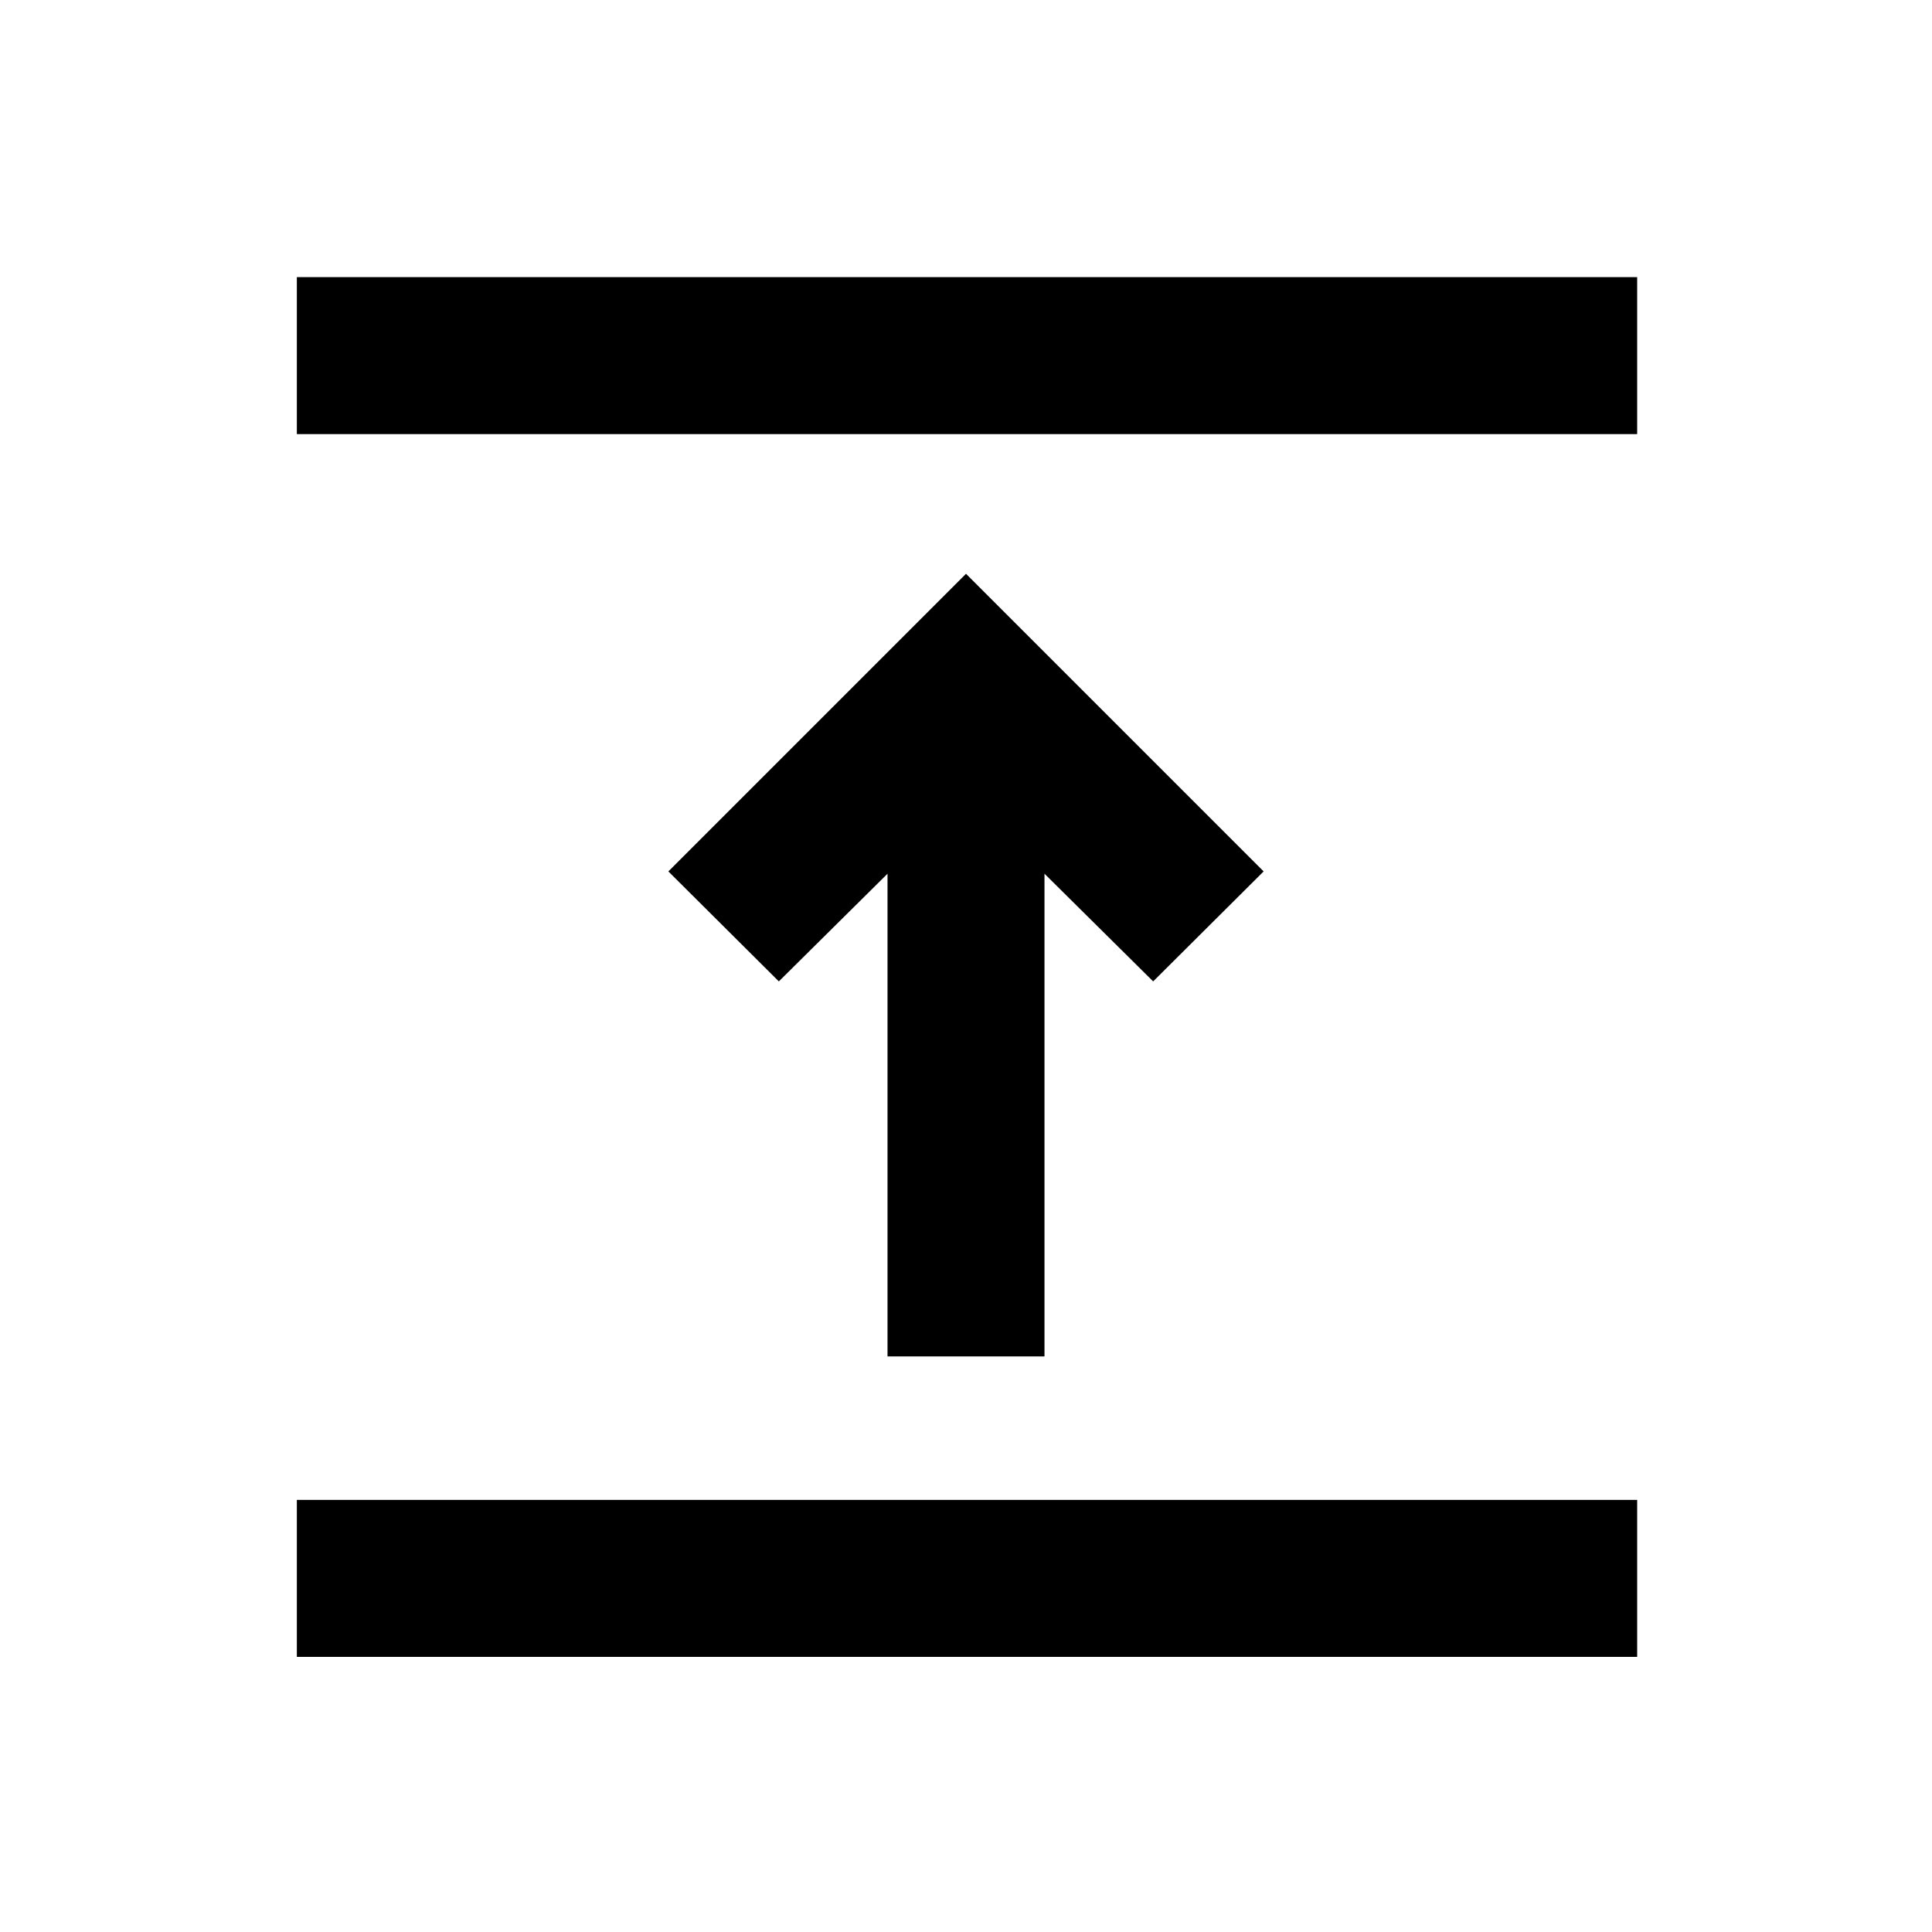 <svg xmlns="http://www.w3.org/2000/svg" height="20" viewBox="0 96 960 960" width="20"><path d="M147.5 919.305v-78.001h666v78.001h-666ZM441 770V530.152l-54 53.5L332.109 529 480 381.109 627.891 529 573 583.652l-54-53.5V770h-78ZM147.5 311.696v-78.001h666v78.001h-666Z"/></svg>